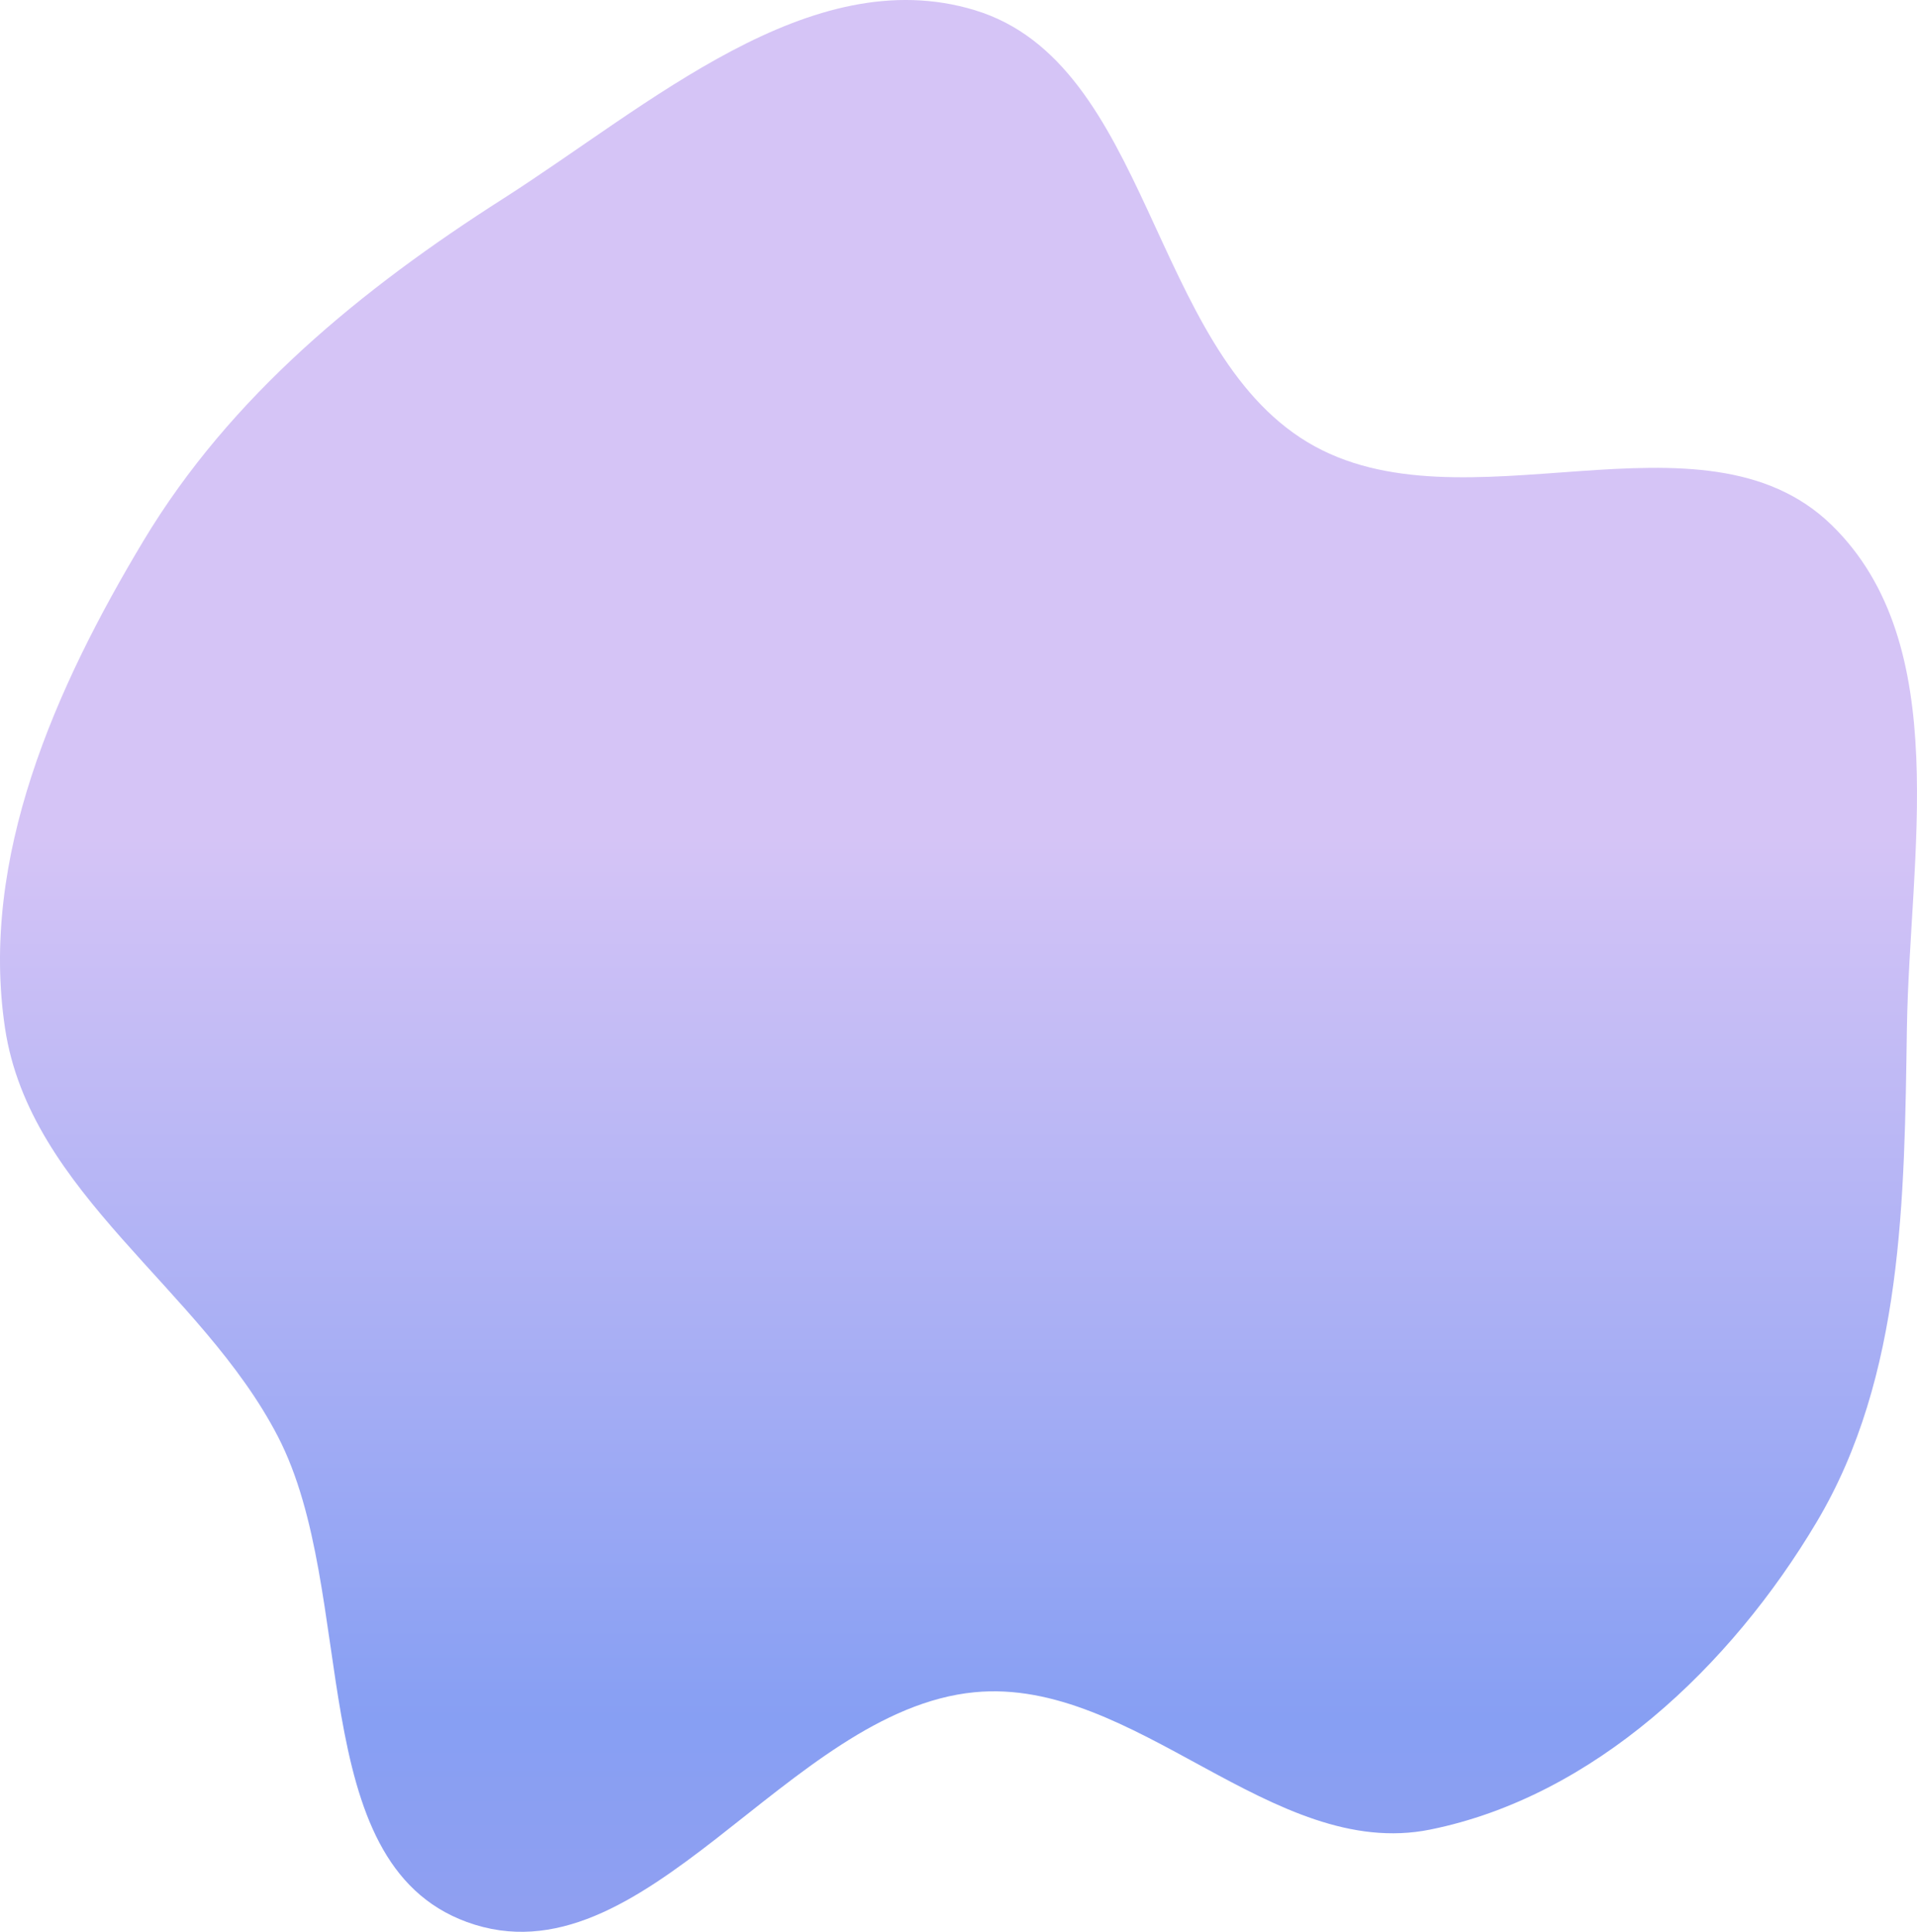 <svg width="253" height="255" viewBox="0 0 253 255" fill="none" xmlns="http://www.w3.org/2000/svg">
<path fill-rule="evenodd" clip-rule="evenodd" d="M128.635 1.338C151.802 8.358 151.768 45.871 172.575 58.377C193.014 70.663 224.656 52.609 241.768 69.339C257.911 85.122 252.014 112.945 251.668 135.705C251.326 158.186 251.21 181.651 239.766 200.896C228.402 220.007 210.307 237.145 188.754 241.504C167.897 245.723 149.807 221.344 128.635 223.374C103.858 225.749 84.996 262.283 61.588 253.696C39.968 245.764 47.367 210.322 36.688 189.642C26.58 170.067 3.939 157.557 0.661 135.705C-2.706 113.253 7.306 90.749 18.949 71.362C30.434 52.238 47.748 38.133 66.418 26.215C85.616 13.958 106.907 -5.245 128.635 1.338Z" fill="url(#paint0_linear_1_7)"/>
<defs>
<linearGradient id="paint0_linear_1_7" x1="126.5" y1="0" x2="126.5" y2="255" gradientUnits="userSpaceOnUse">
<stop offset="0.433" stop-color="#D5C4F6"/>
<stop offset="0.889" stop-color="#879FF3"/>
<stop offset="1" stop-color="#909FF1"/>
</linearGradient>
</defs>
</svg>
